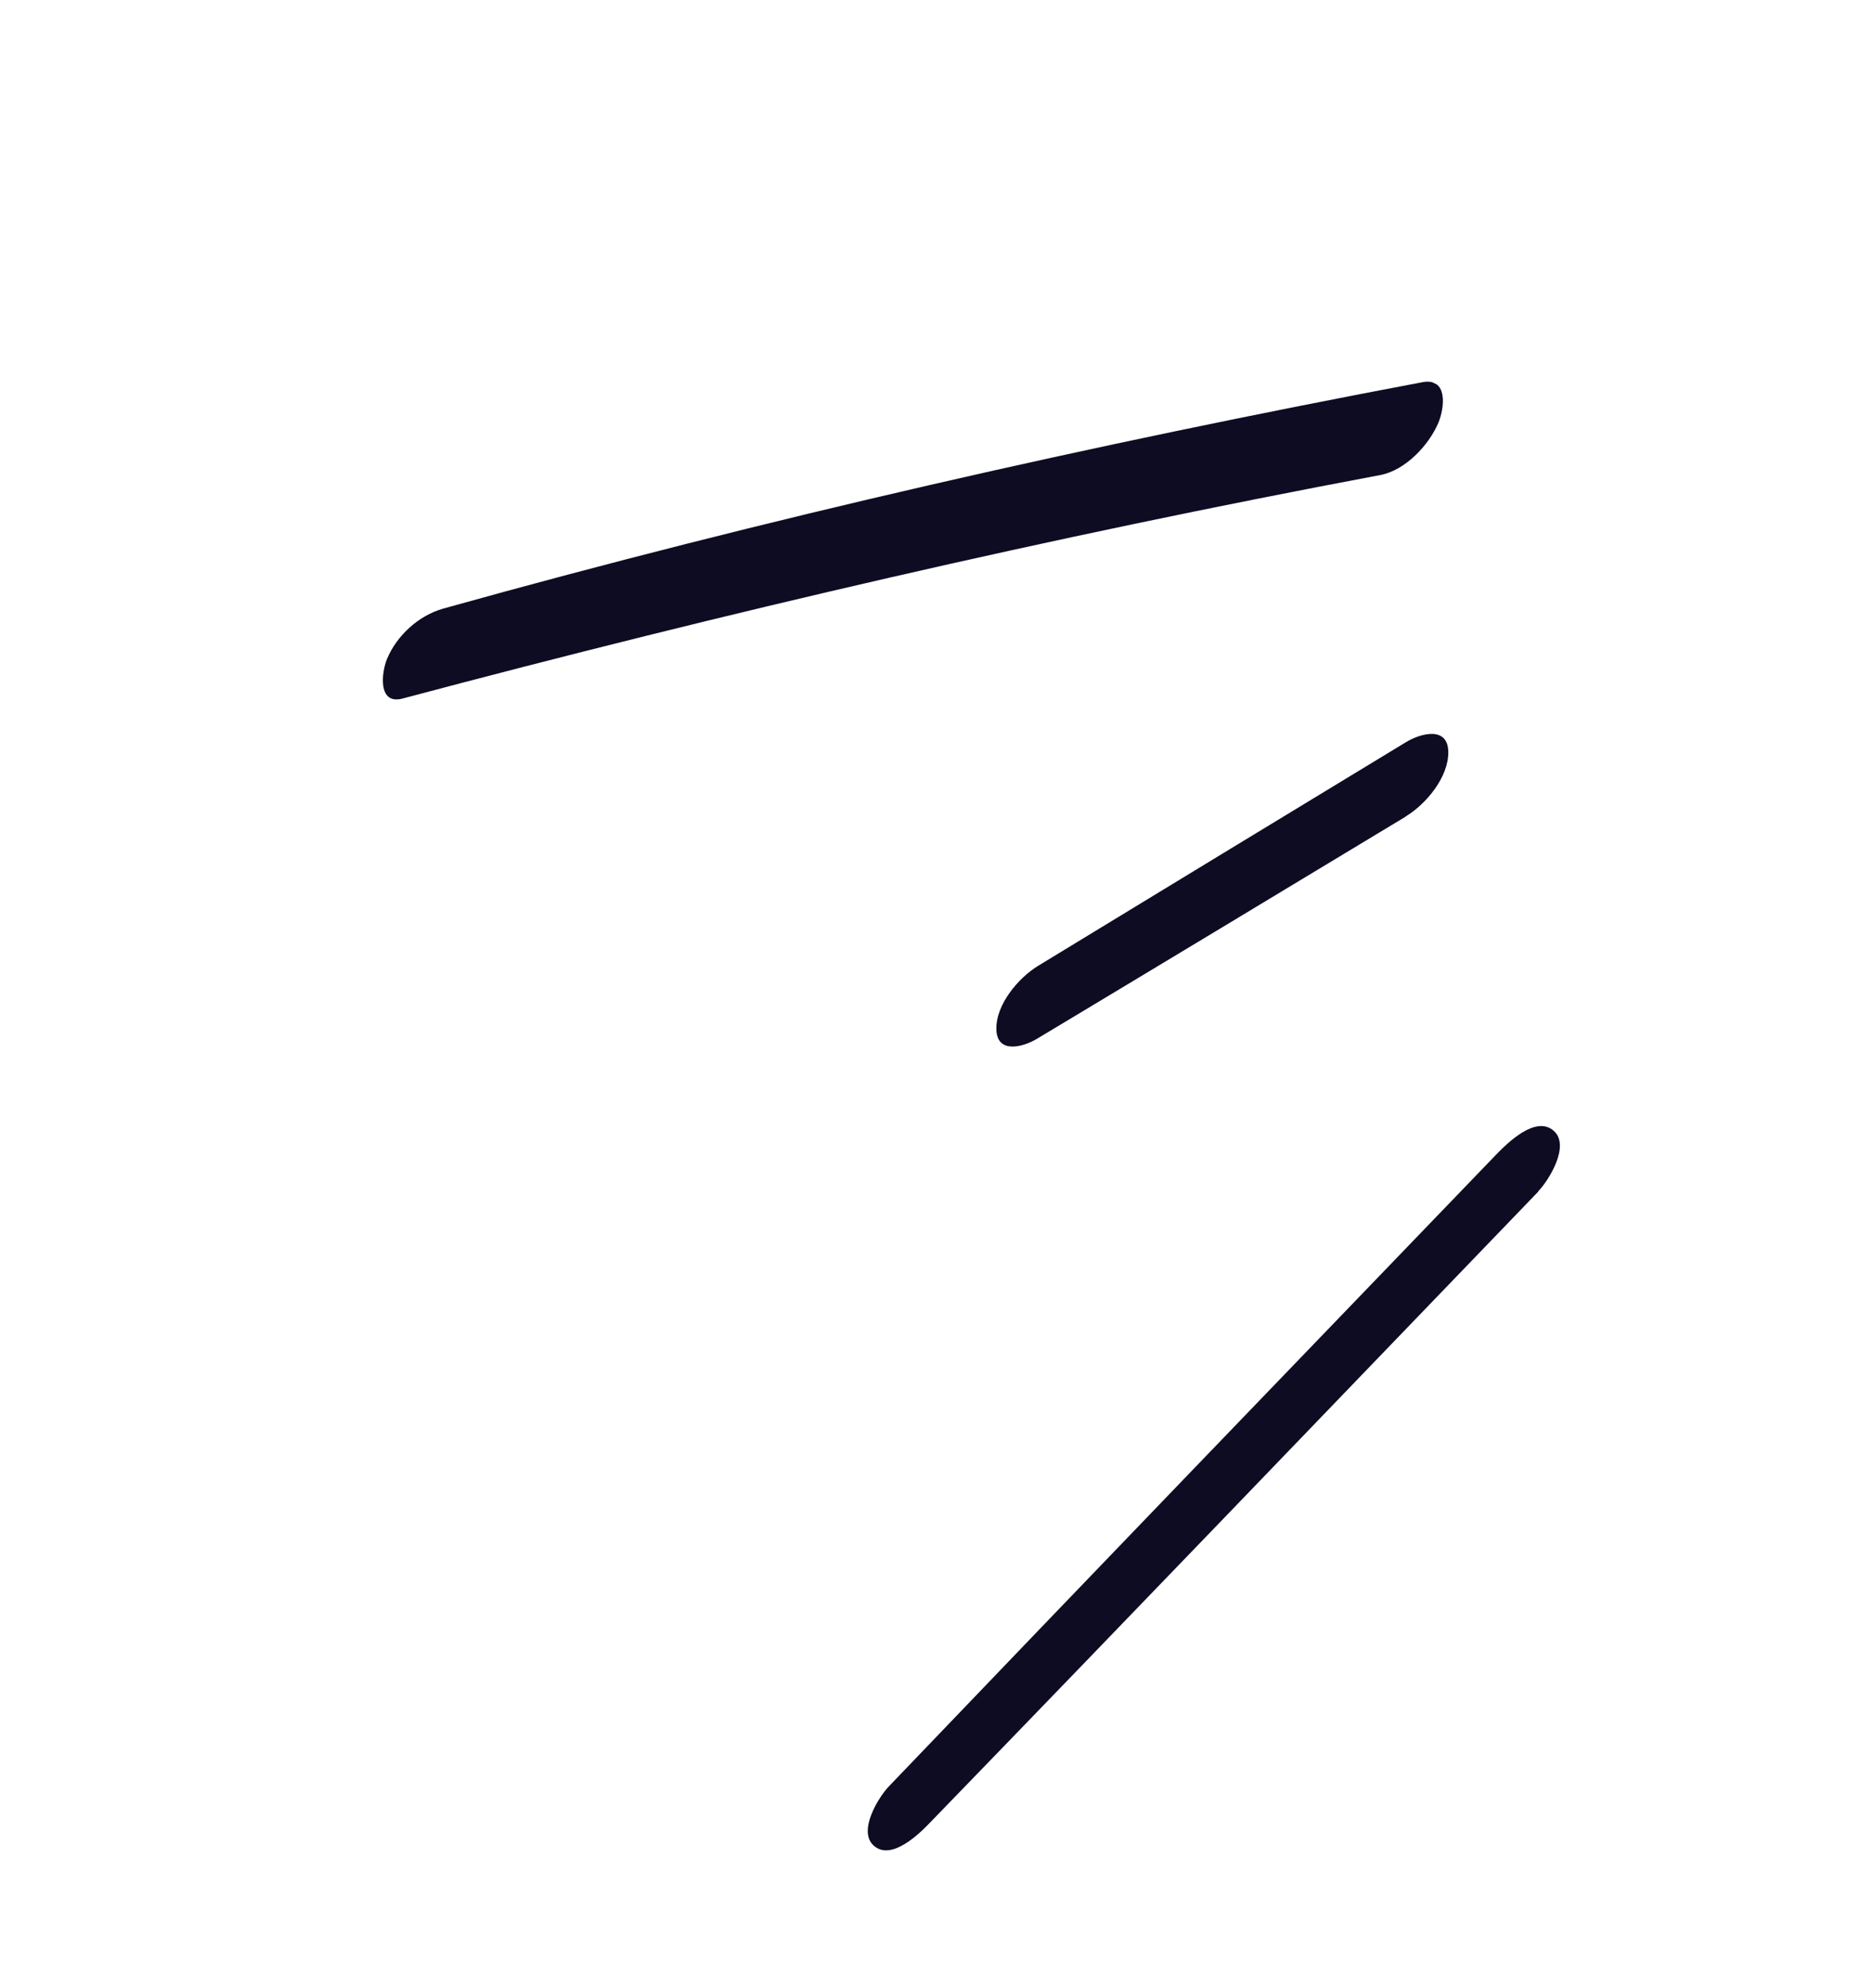 <svg width="49" height="52" viewBox="0 0 49 52" fill="none" xmlns="http://www.w3.org/2000/svg">
<g clip-path="url(#clip0_98_376)">
<path d="M36.108 12.426C27.511 14.041 18.989 16.02 10.529 18.272C9.877 18.444 9.98 17.588 10.124 17.238C10.383 16.615 10.959 16.097 11.598 15.918C20.043 13.559 28.602 11.623 37.213 9.997C37.886 9.869 37.795 10.664 37.628 11.062C37.376 11.653 36.76 12.304 36.108 12.426V12.426Z" fill="#0D0C22"/>
<path d="M36.777 21.358C33.564 23.297 30.352 25.237 27.135 27.167C26.757 27.396 26.078 27.572 26.066 26.92C26.054 26.268 26.646 25.58 27.148 25.269C30.36 23.312 33.57 21.362 36.789 19.408C37.177 19.176 37.876 18.993 37.889 19.662C37.901 20.331 37.299 21.039 36.781 21.351L36.777 21.358Z" fill="#0D0C22"/>
<path d="M40.248 31.163C34.949 36.661 29.661 42.172 24.343 47.66C24.053 47.965 23.324 48.679 22.863 48.28C22.427 47.902 22.985 47.005 23.255 46.724C28.536 41.209 33.834 35.711 39.136 30.206C39.435 29.898 40.174 29.164 40.645 29.576C41.089 29.958 40.52 30.875 40.237 31.166L40.248 31.163Z" fill="#0D0C22"/>
</g>
<defs>
<clipPath id="clip0_98_376">
<rect width="40.843" height="33.28" fill="white" transform="matrix(-0.435 0.901 0.901 0.435 18.125 0.659)"/>
</clipPath>
</defs>
</svg>
